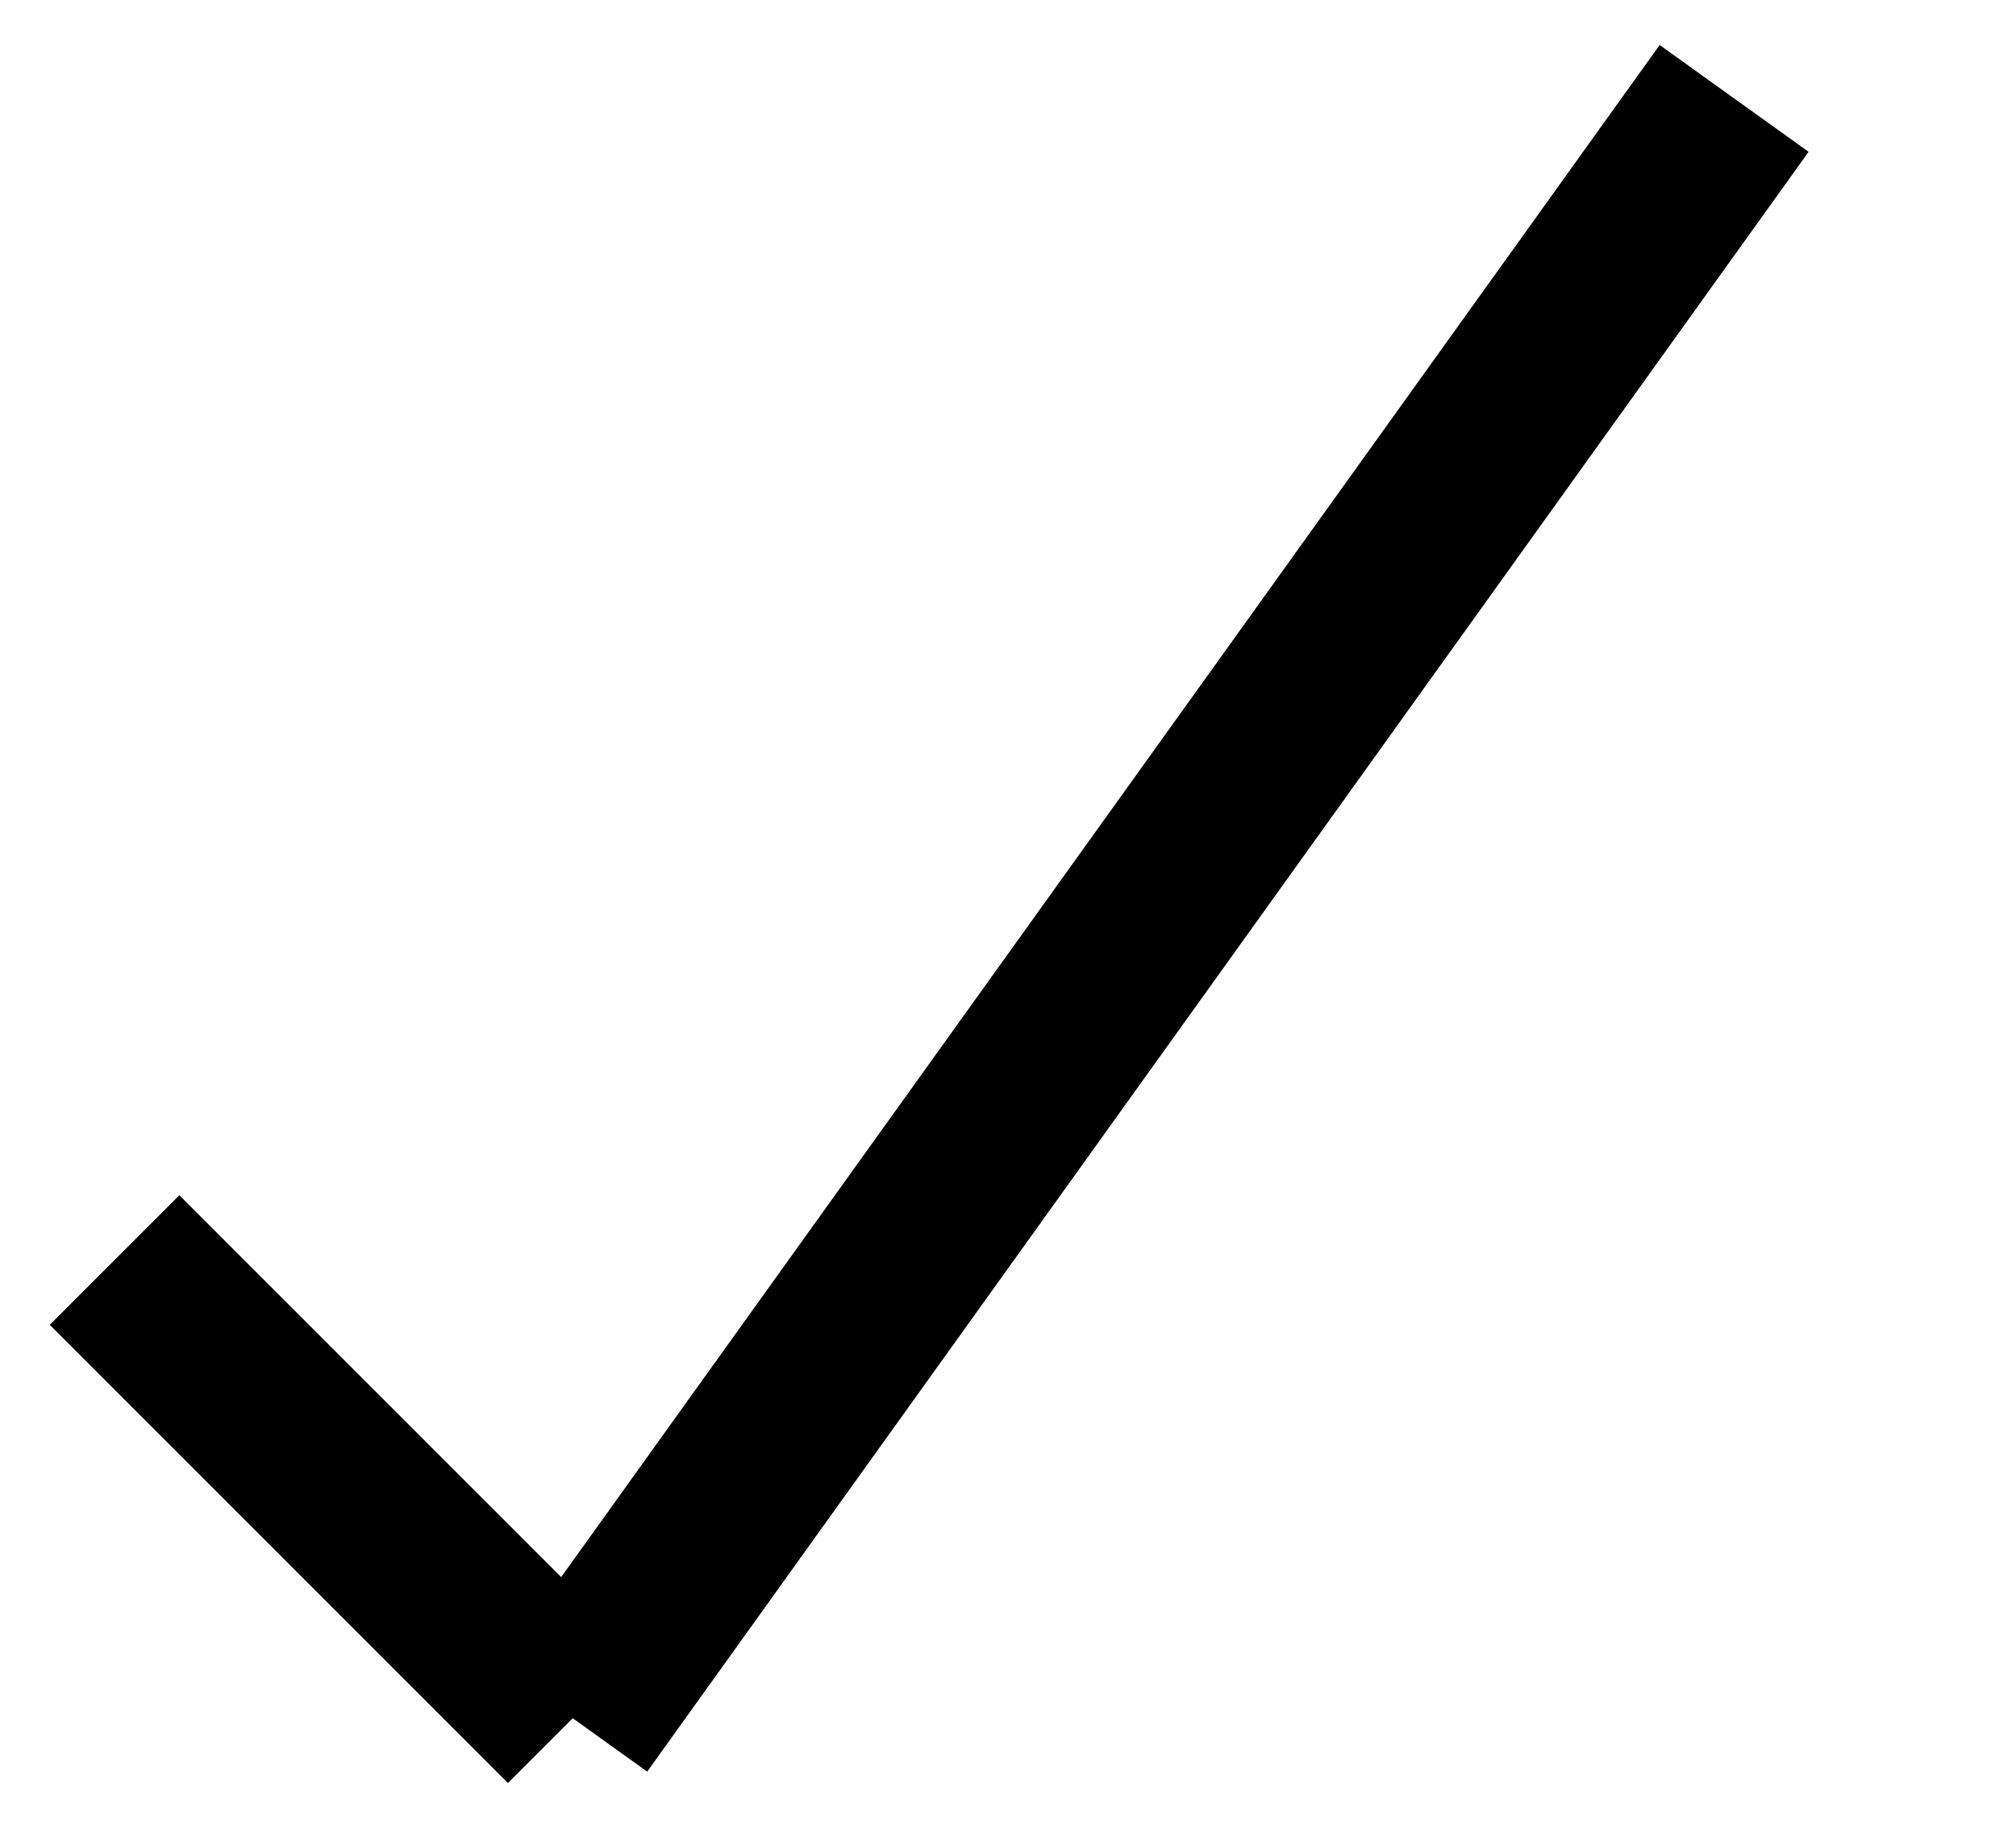<svg xmlns="http://www.w3.org/2000/svg" width="11px" height="10px" viewBox="0 0 11 10" version="1.1">
    <path stroke="#000" d="M3.125,9.375 L9.462,0.537"></path>
    <path stroke="#000" d="M0.625,6.875 L3.125,9.375"></path>
</svg>